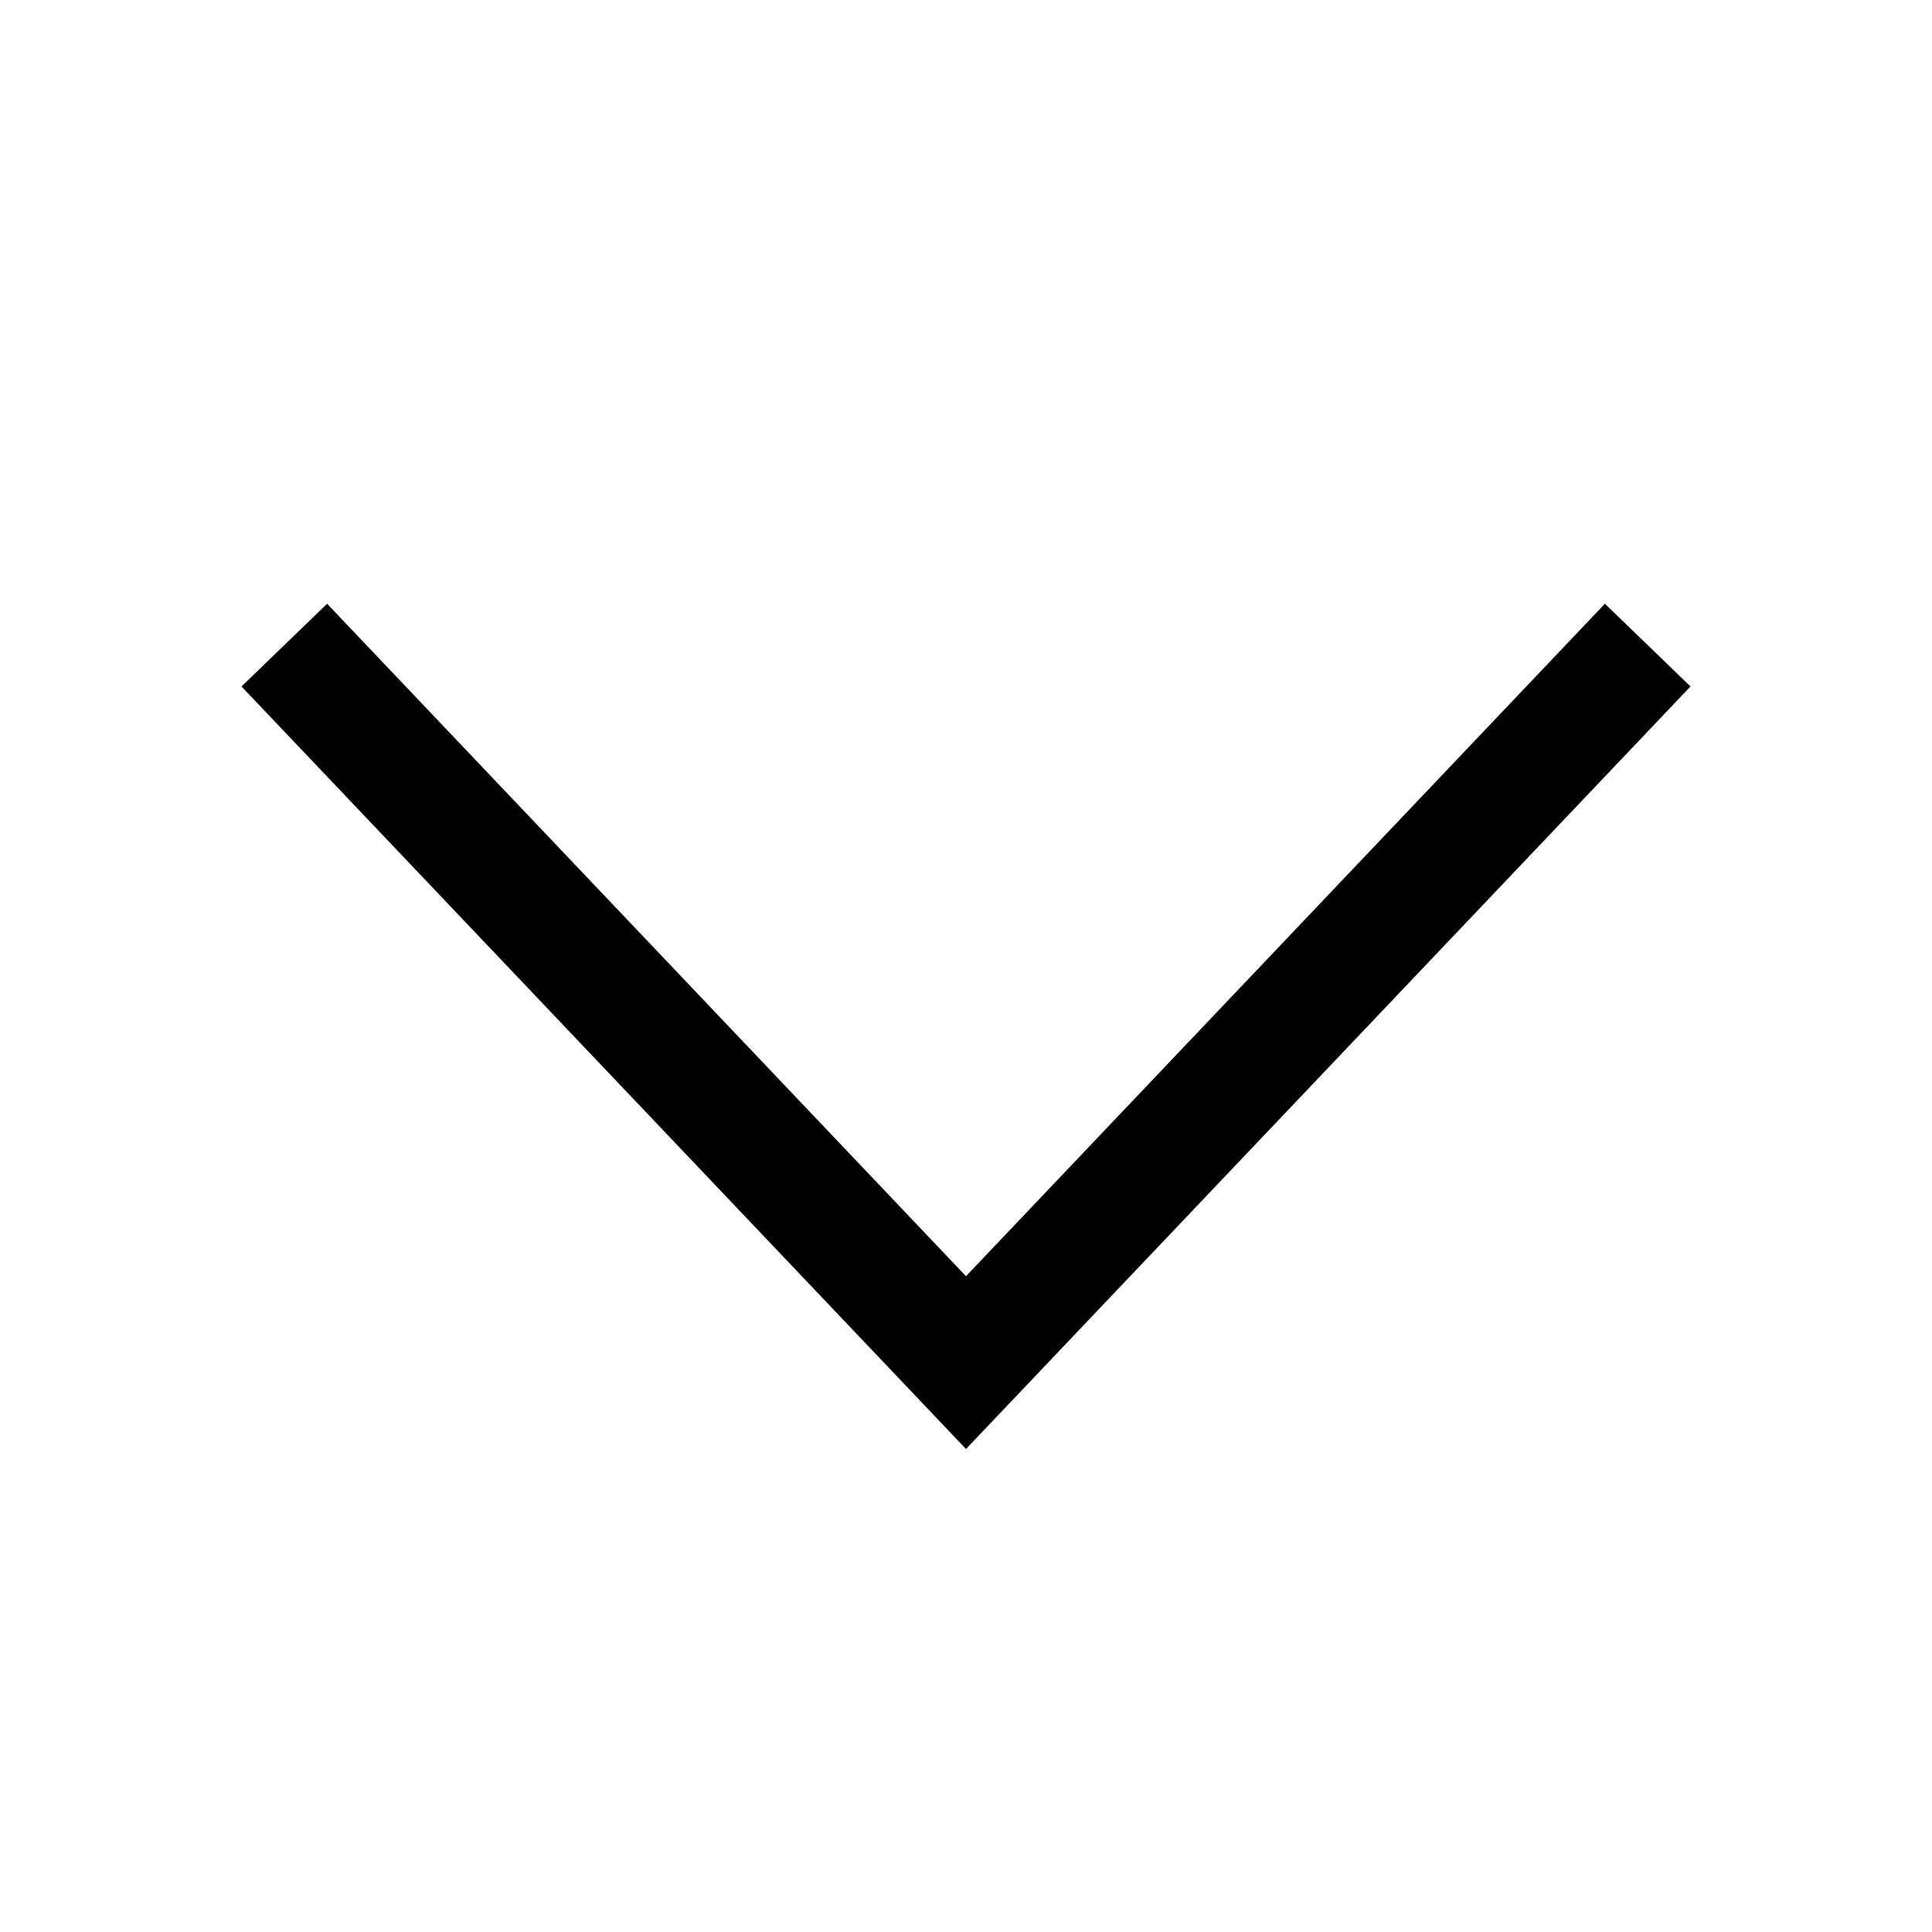 <?xml version="1.0" encoding="utf-8"?>
<svg xmlns="http://www.w3.org/2000/svg" width="16" height="16" viewBox="0 0 16 16" fill="none">
<path fill-rule="evenodd" clip-rule="evenodd" d="M2 5.685L2.709 5L8 10.569L13.291 5L14 5.685L8 12L2 5.685Z" fill="black"/>
</svg>